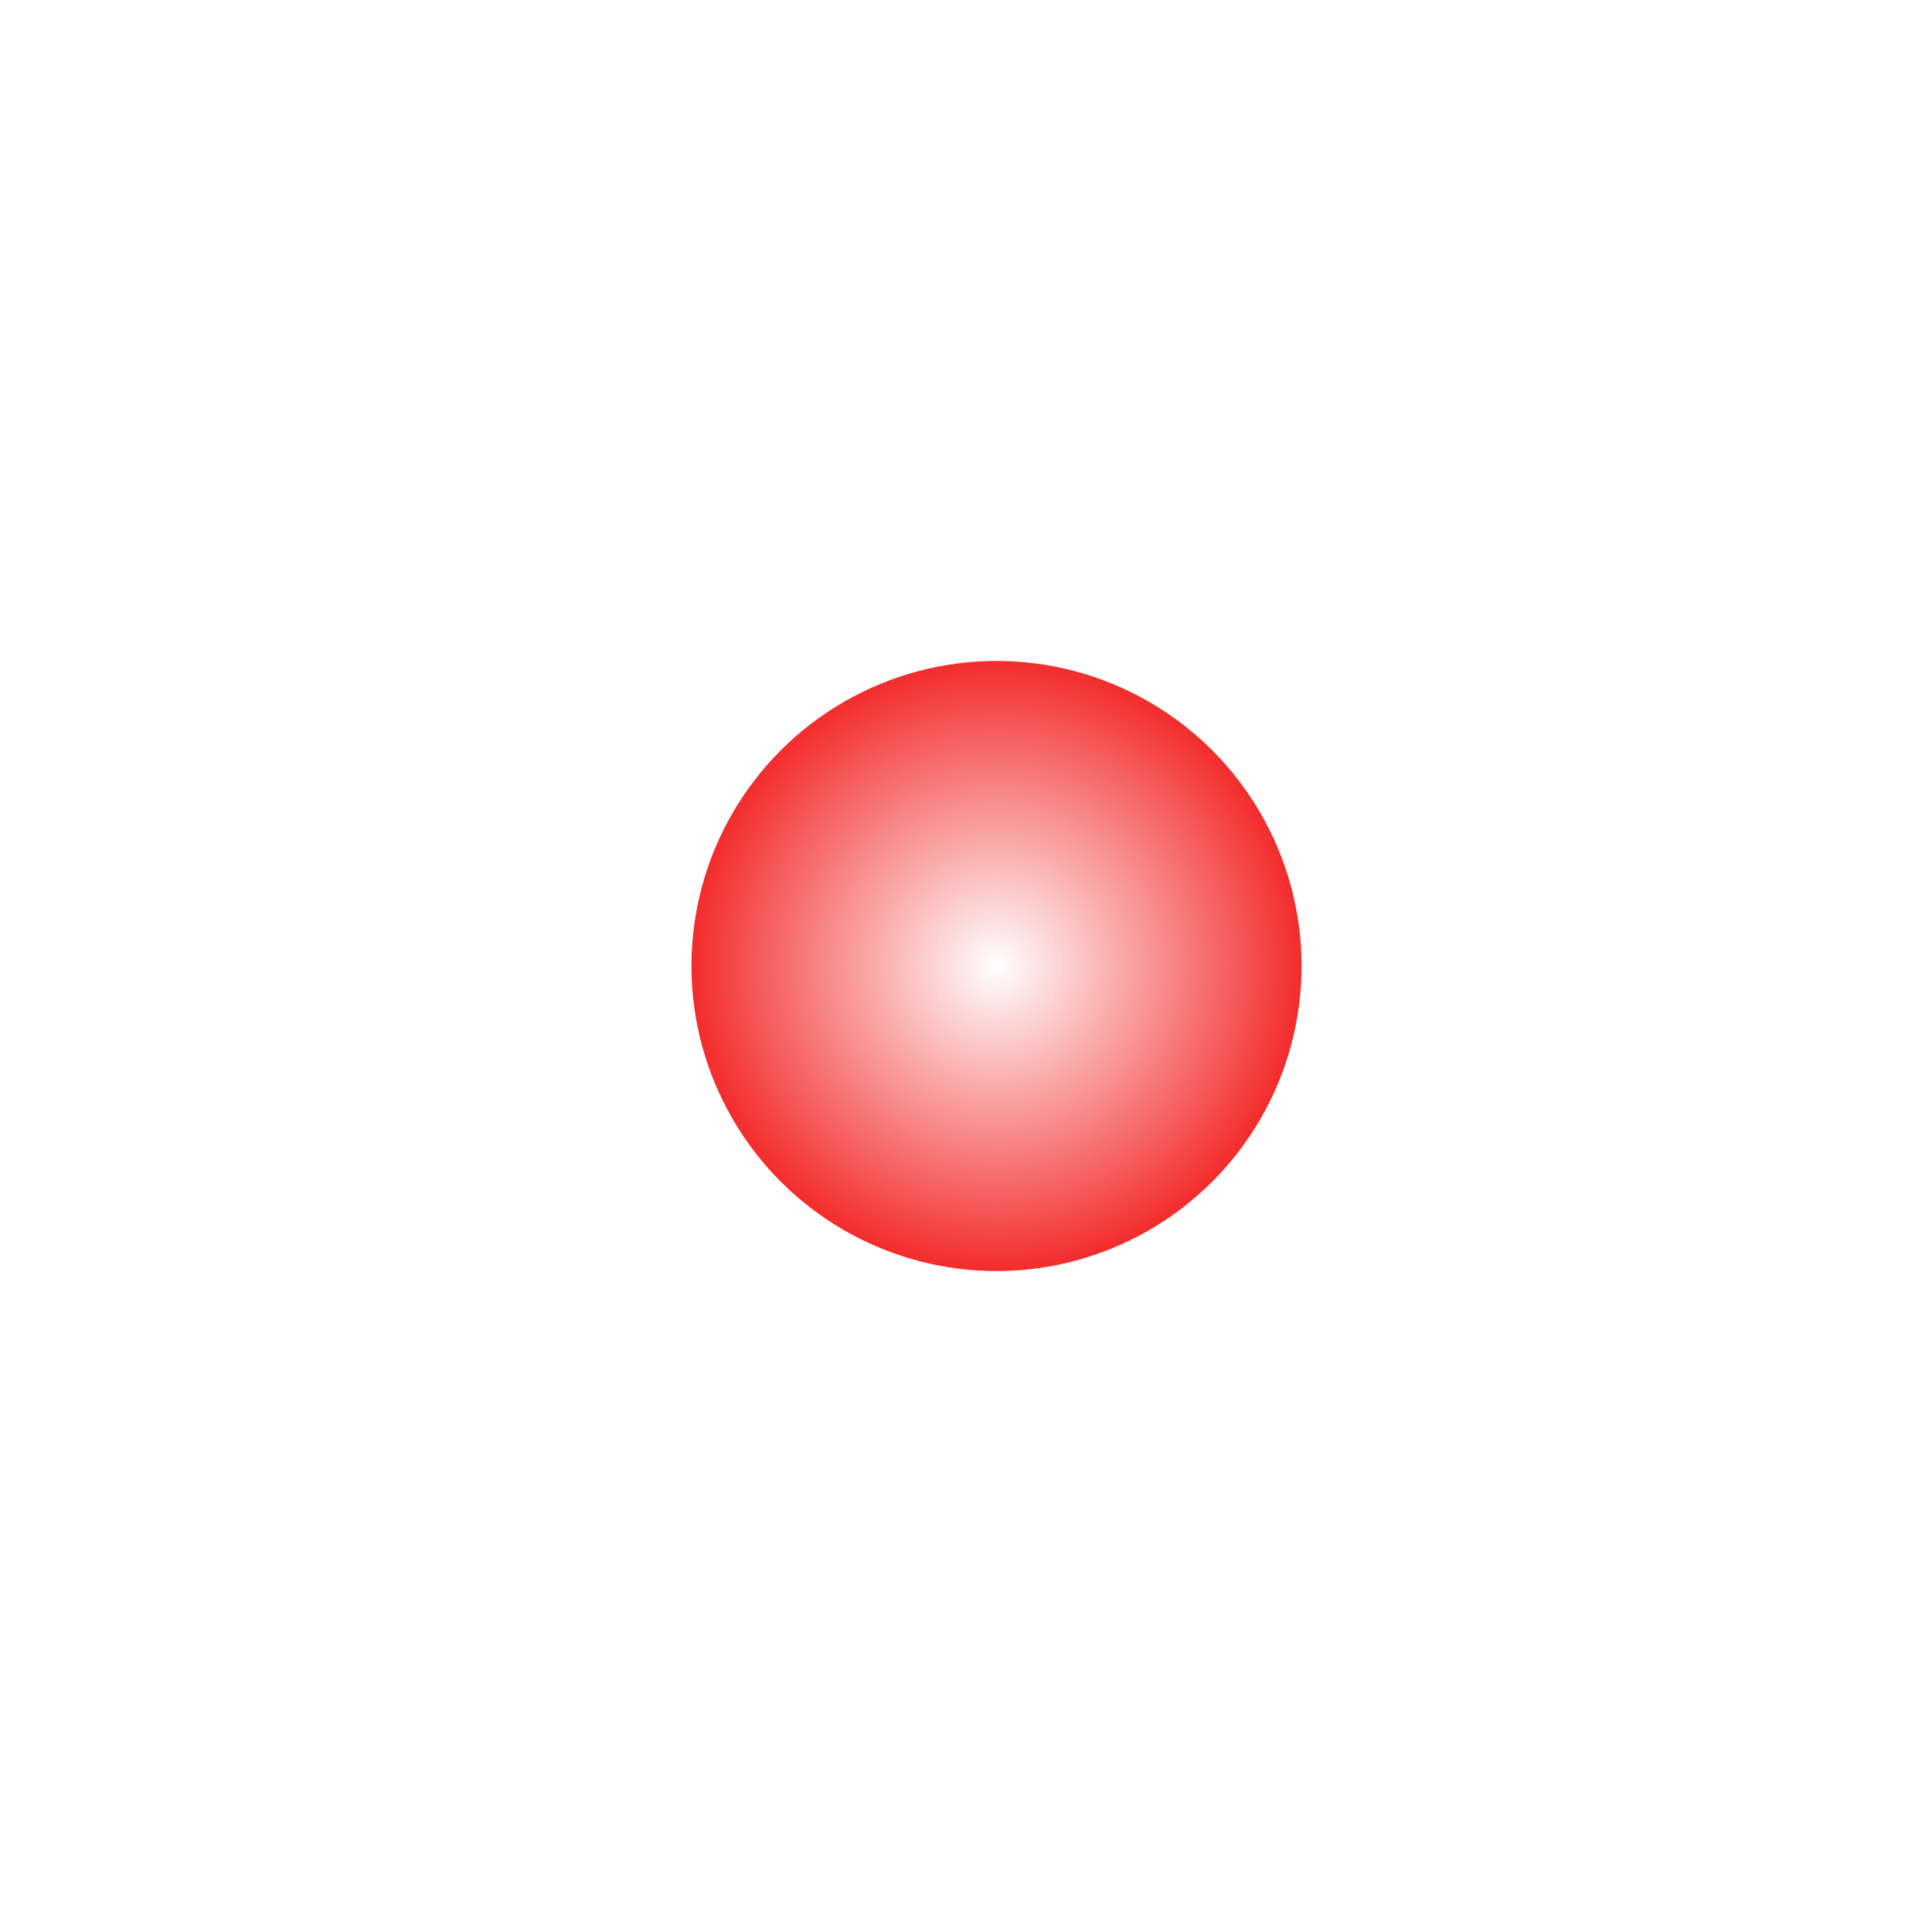 <svg width="19" height="19" viewBox="0 0 19 19" fill="none" xmlns="http://www.w3.org/2000/svg">
<g filter="url(#filter0_d_74_171)">
<circle cx="9.8" cy="9.5" r="3" fill="url(#paint0_radial_74_171)"/>
</g>
<defs>
<filter id="filter0_d_74_171" x="0.8" y="0.5" width="18" height="18" filterUnits="userSpaceOnUse" color-interpolation-filters="sRGB">
<feFlood flood-opacity="0" result="BackgroundImageFix"/>
<feColorMatrix in="SourceAlpha" type="matrix" values="0 0 0 0 0 0 0 0 0 0 0 0 0 0 0 0 0 0 127 0" result="hardAlpha"/>
<feOffset/>
<feGaussianBlur stdDeviation="3"/>
<feComposite in2="hardAlpha" operator="out"/>
<feColorMatrix type="matrix" values="0 0 0 0 0.953 0 0 0 0 0.173 0 0 0 0 0.173 0 0 0 0.5 0"/>
<feBlend mode="normal" in2="BackgroundImageFix" result="effect1_dropShadow_74_171"/>
<feBlend mode="normal" in="SourceGraphic" in2="effect1_dropShadow_74_171" result="shape"/>
</filter>
<radialGradient id="paint0_radial_74_171" cx="0" cy="0" r="1" gradientUnits="userSpaceOnUse" gradientTransform="translate(9.8 9.5) rotate(90) scale(3)">
<stop stop-color="white"/>
<stop offset="1" stop-color="#F32C2C"/>
</radialGradient>
</defs>
</svg>

